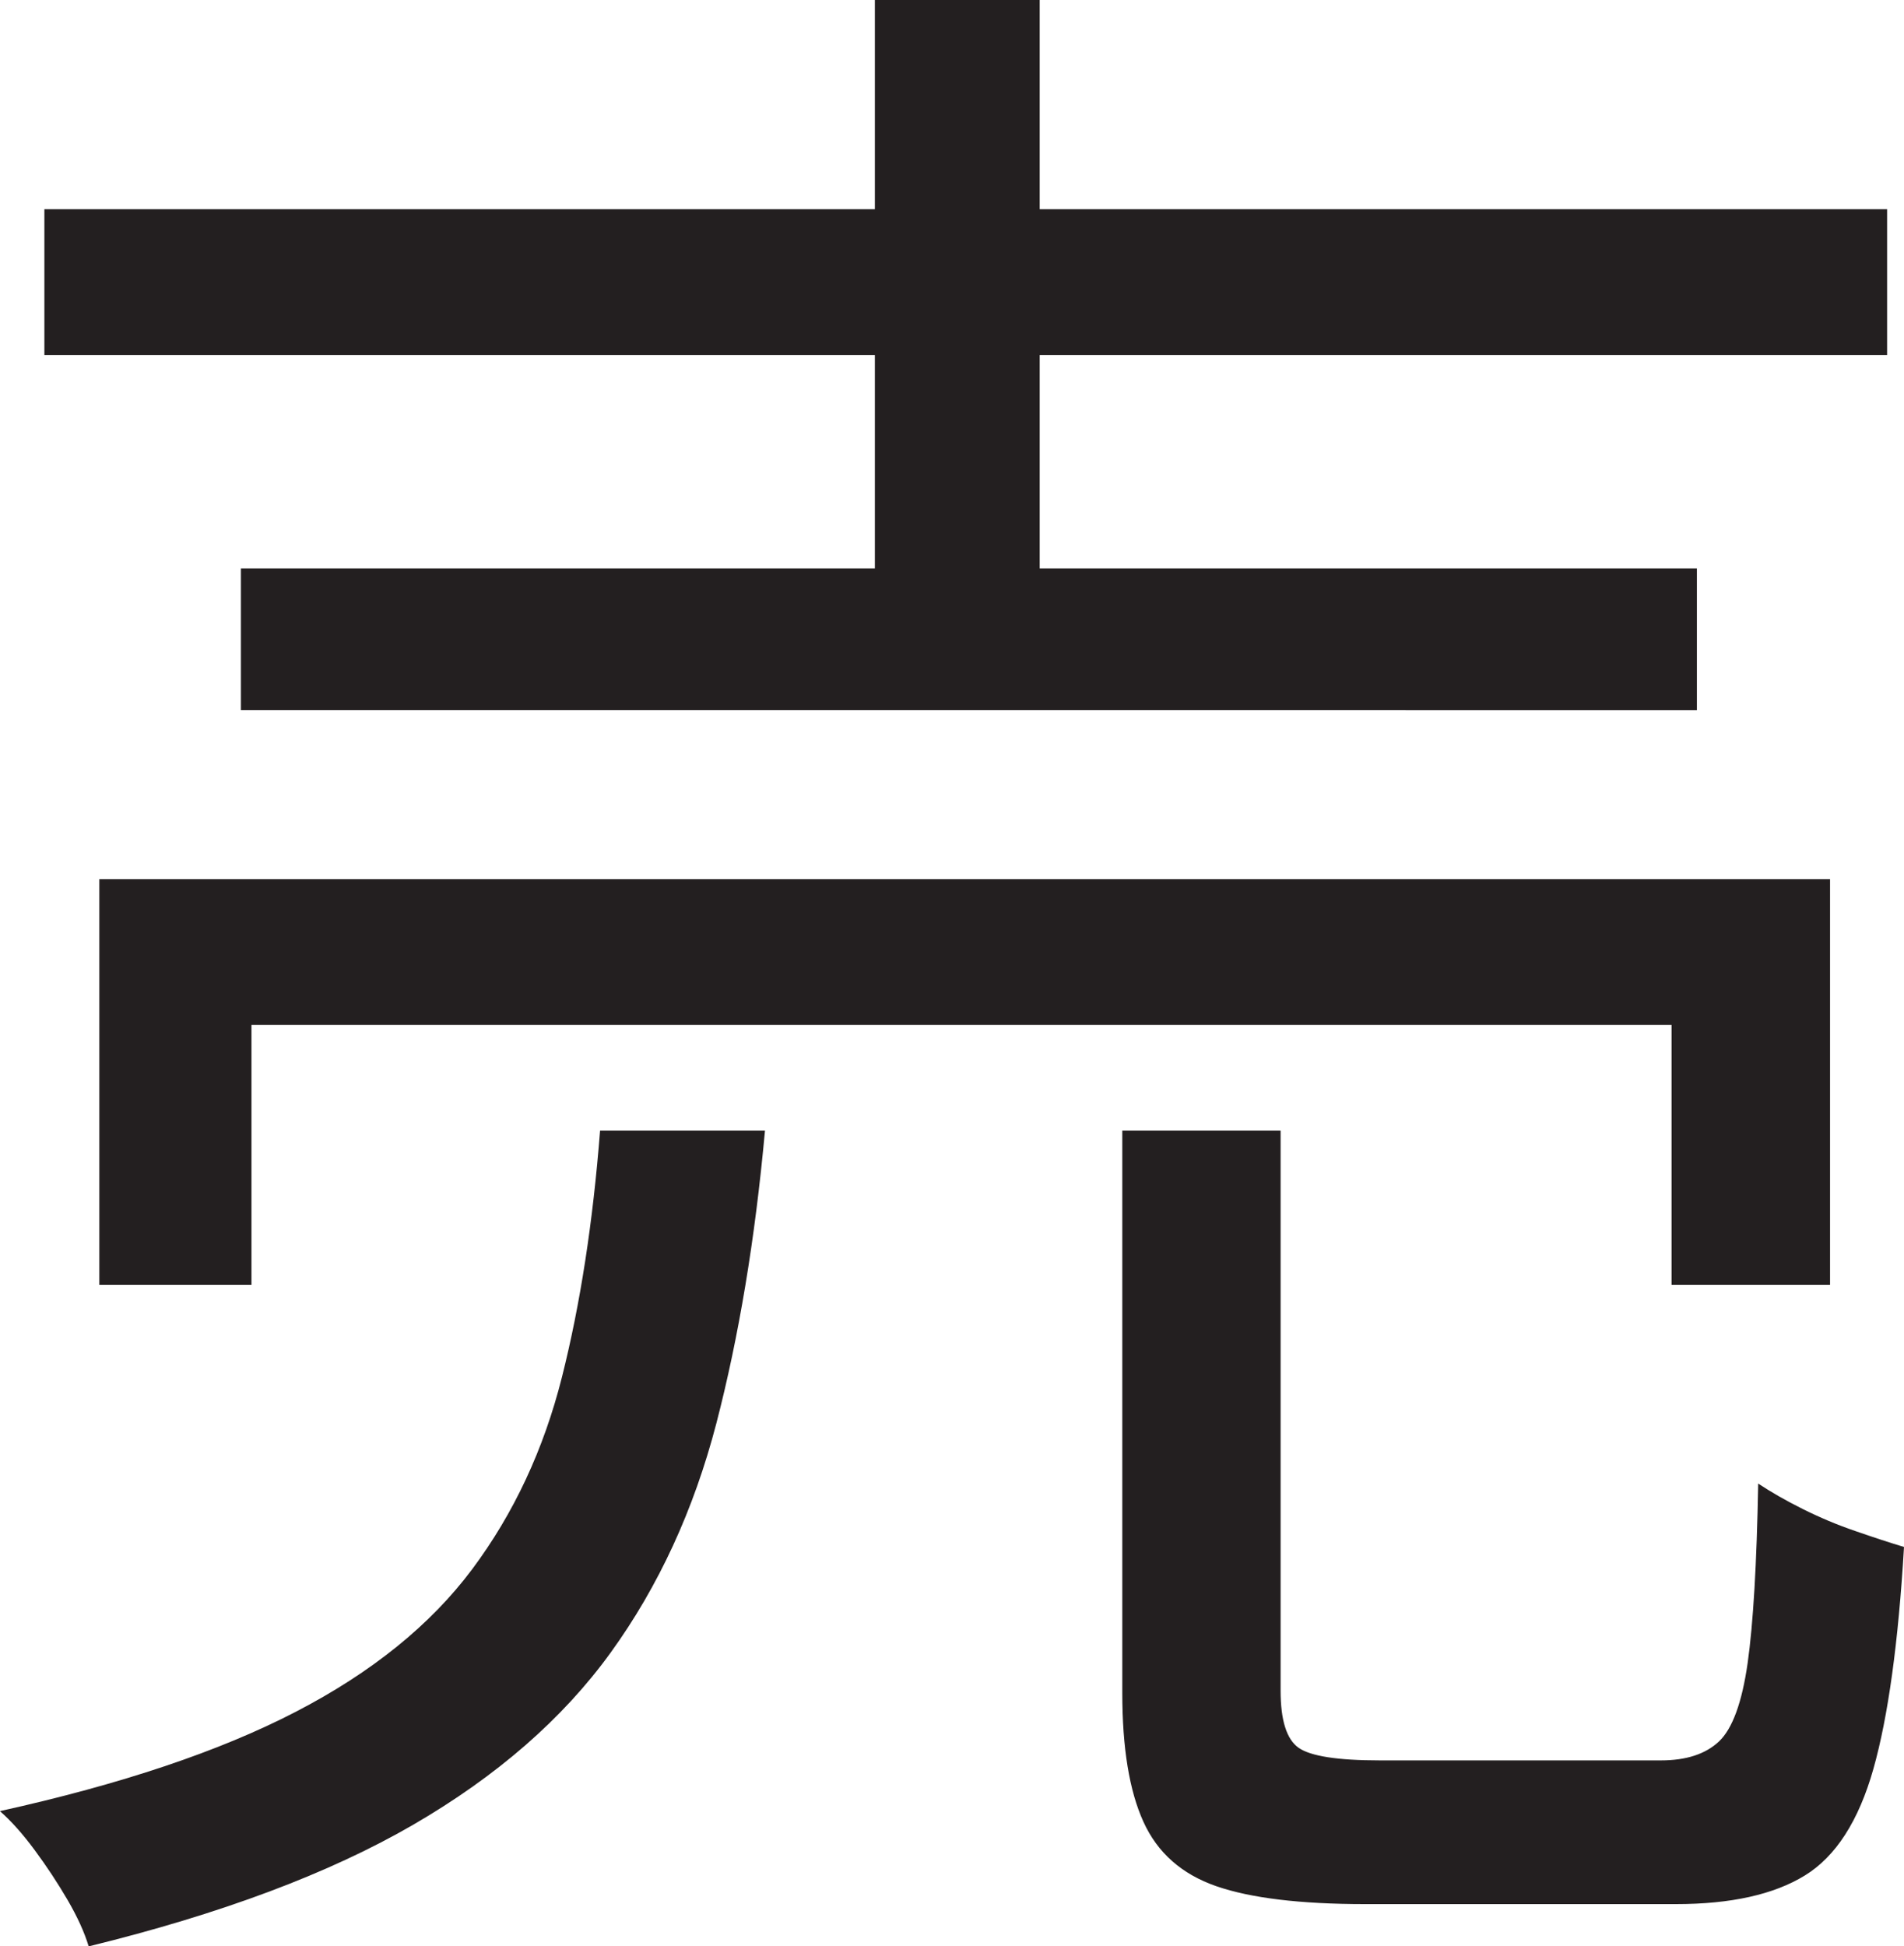<?xml version="1.0" encoding="UTF-8"?>
<svg id="Layer_1" data-name="Layer 1" xmlns="http://www.w3.org/2000/svg" viewBox="0 0 225.25 230.25">
  <path d="M71,133.75h19.5c-1.17,12.84-3.09,24.38-5.75,34.62-2.67,10.25-6.84,19.29-12.5,27.12-5.67,7.84-13.46,14.62-23.38,20.38-9.92,5.75-22.71,10.54-38.38,14.38-.5-1.67-1.34-3.5-2.5-5.5-1.17-2-2.46-3.96-3.88-5.88-1.42-1.92-2.79-3.46-4.12-4.62,14.33-3.17,26-7.08,35-11.75,9-4.66,15.96-10.29,20.88-16.88,4.91-6.58,8.46-14.16,10.62-22.75,2.16-8.58,3.66-18.29,4.5-29.12ZM5.25,24.75h218v17.25H5.25v-17.25ZM11.75,104h204.75v48h-18.75v-30.75H29.75v30.75H11.75v-48ZM28.5,67.25h172.25v16.75H28.5v-16.75ZM103.5,0h19.5v76h-19.5V0ZM132.75,133.75h18.75v66.25c0,3.5.71,5.75,2.12,6.75,1.41,1,4.62,1.5,9.62,1.5h33.25c3,0,5.29-.75,6.88-2.25,1.58-1.5,2.71-4.58,3.38-9.25.66-4.66,1.08-11.75,1.25-21.25,1.5,1,3.25,2,5.25,3s4.08,1.88,6.25,2.62c2.16.75,4.08,1.38,5.75,1.88-.67,11.34-1.88,20.09-3.62,26.25s-4.46,10.38-8.12,12.62c-3.67,2.25-8.75,3.38-15.25,3.38h-36.75c-7.67,0-13.54-.71-17.62-2.12-4.09-1.42-6.96-3.96-8.62-7.62-1.67-3.67-2.5-8.75-2.5-15.25v-66.5Z" style="fill: #231f20; stroke-width: 0px;"/>
</svg>